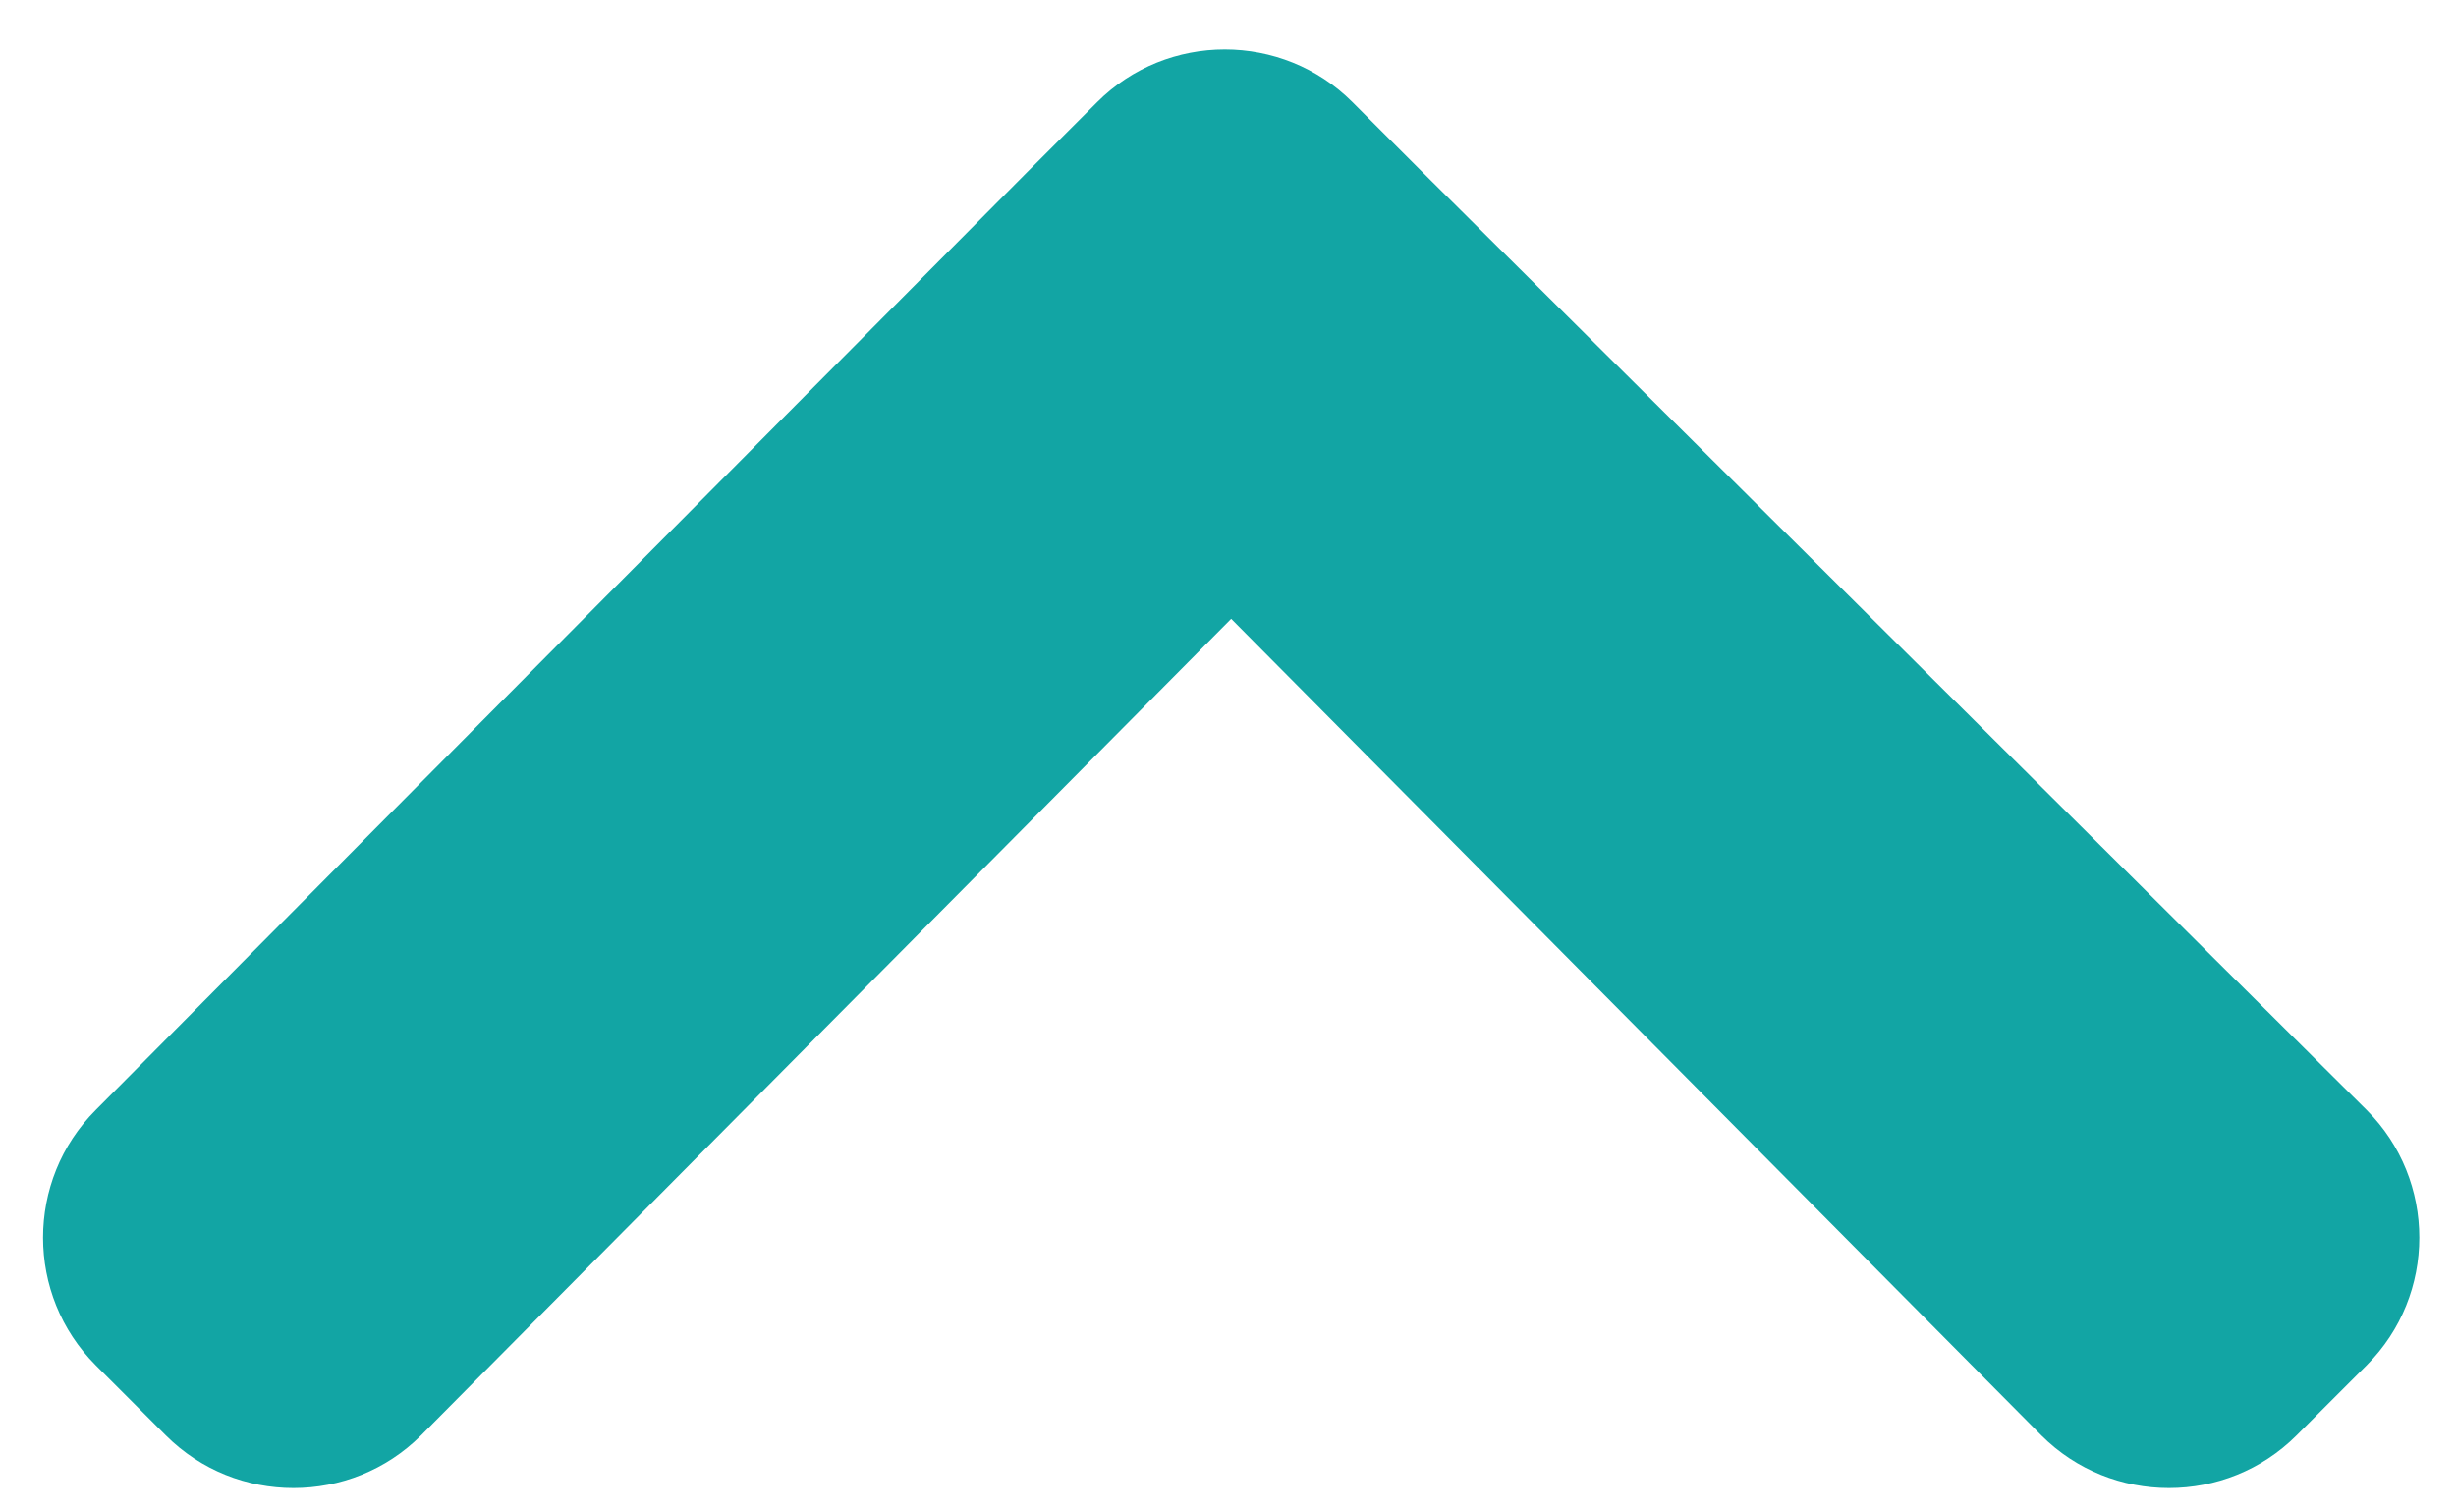<?xml version="1.0" encoding="utf-8"?>
<!-- Generator: Adobe Illustrator 18.0.0, SVG Export Plug-In . SVG Version: 6.00 Build 0)  -->
<!DOCTYPE svg PUBLIC "-//W3C//DTD SVG 1.1//EN" "http://www.w3.org/Graphics/SVG/1.1/DTD/svg11.dtd">
<svg version="1.1" id="Layer_1" xmlns="http://www.w3.org/2000/svg" xmlns:xlink="http://www.w3.org/1999/xlink" x="0px" y="0px"
	 viewBox="0 0 38.5 23.7" enable-background="new 0 0 38.5 23.7" xml:space="preserve">
<path d="M37.1,17.4L22.3,2.7l-1.1-1.1c-1.1-1.1-2.9-1.1-4,0l-1.1,1.1l0,0L1.5,17.4c-1.1,1.1-1.1,2.9,0,4l1.1,1.1
	c1.1,1.1,2.9,1.1,4,0L19.3,9.7L32,22.5c1.1,1.1,2.9,1.1,4,0l1.1-1.1C38.2,20.3,38.2,18.5,37.1,17.4z" fill="#12a5a4"/>
</svg>
